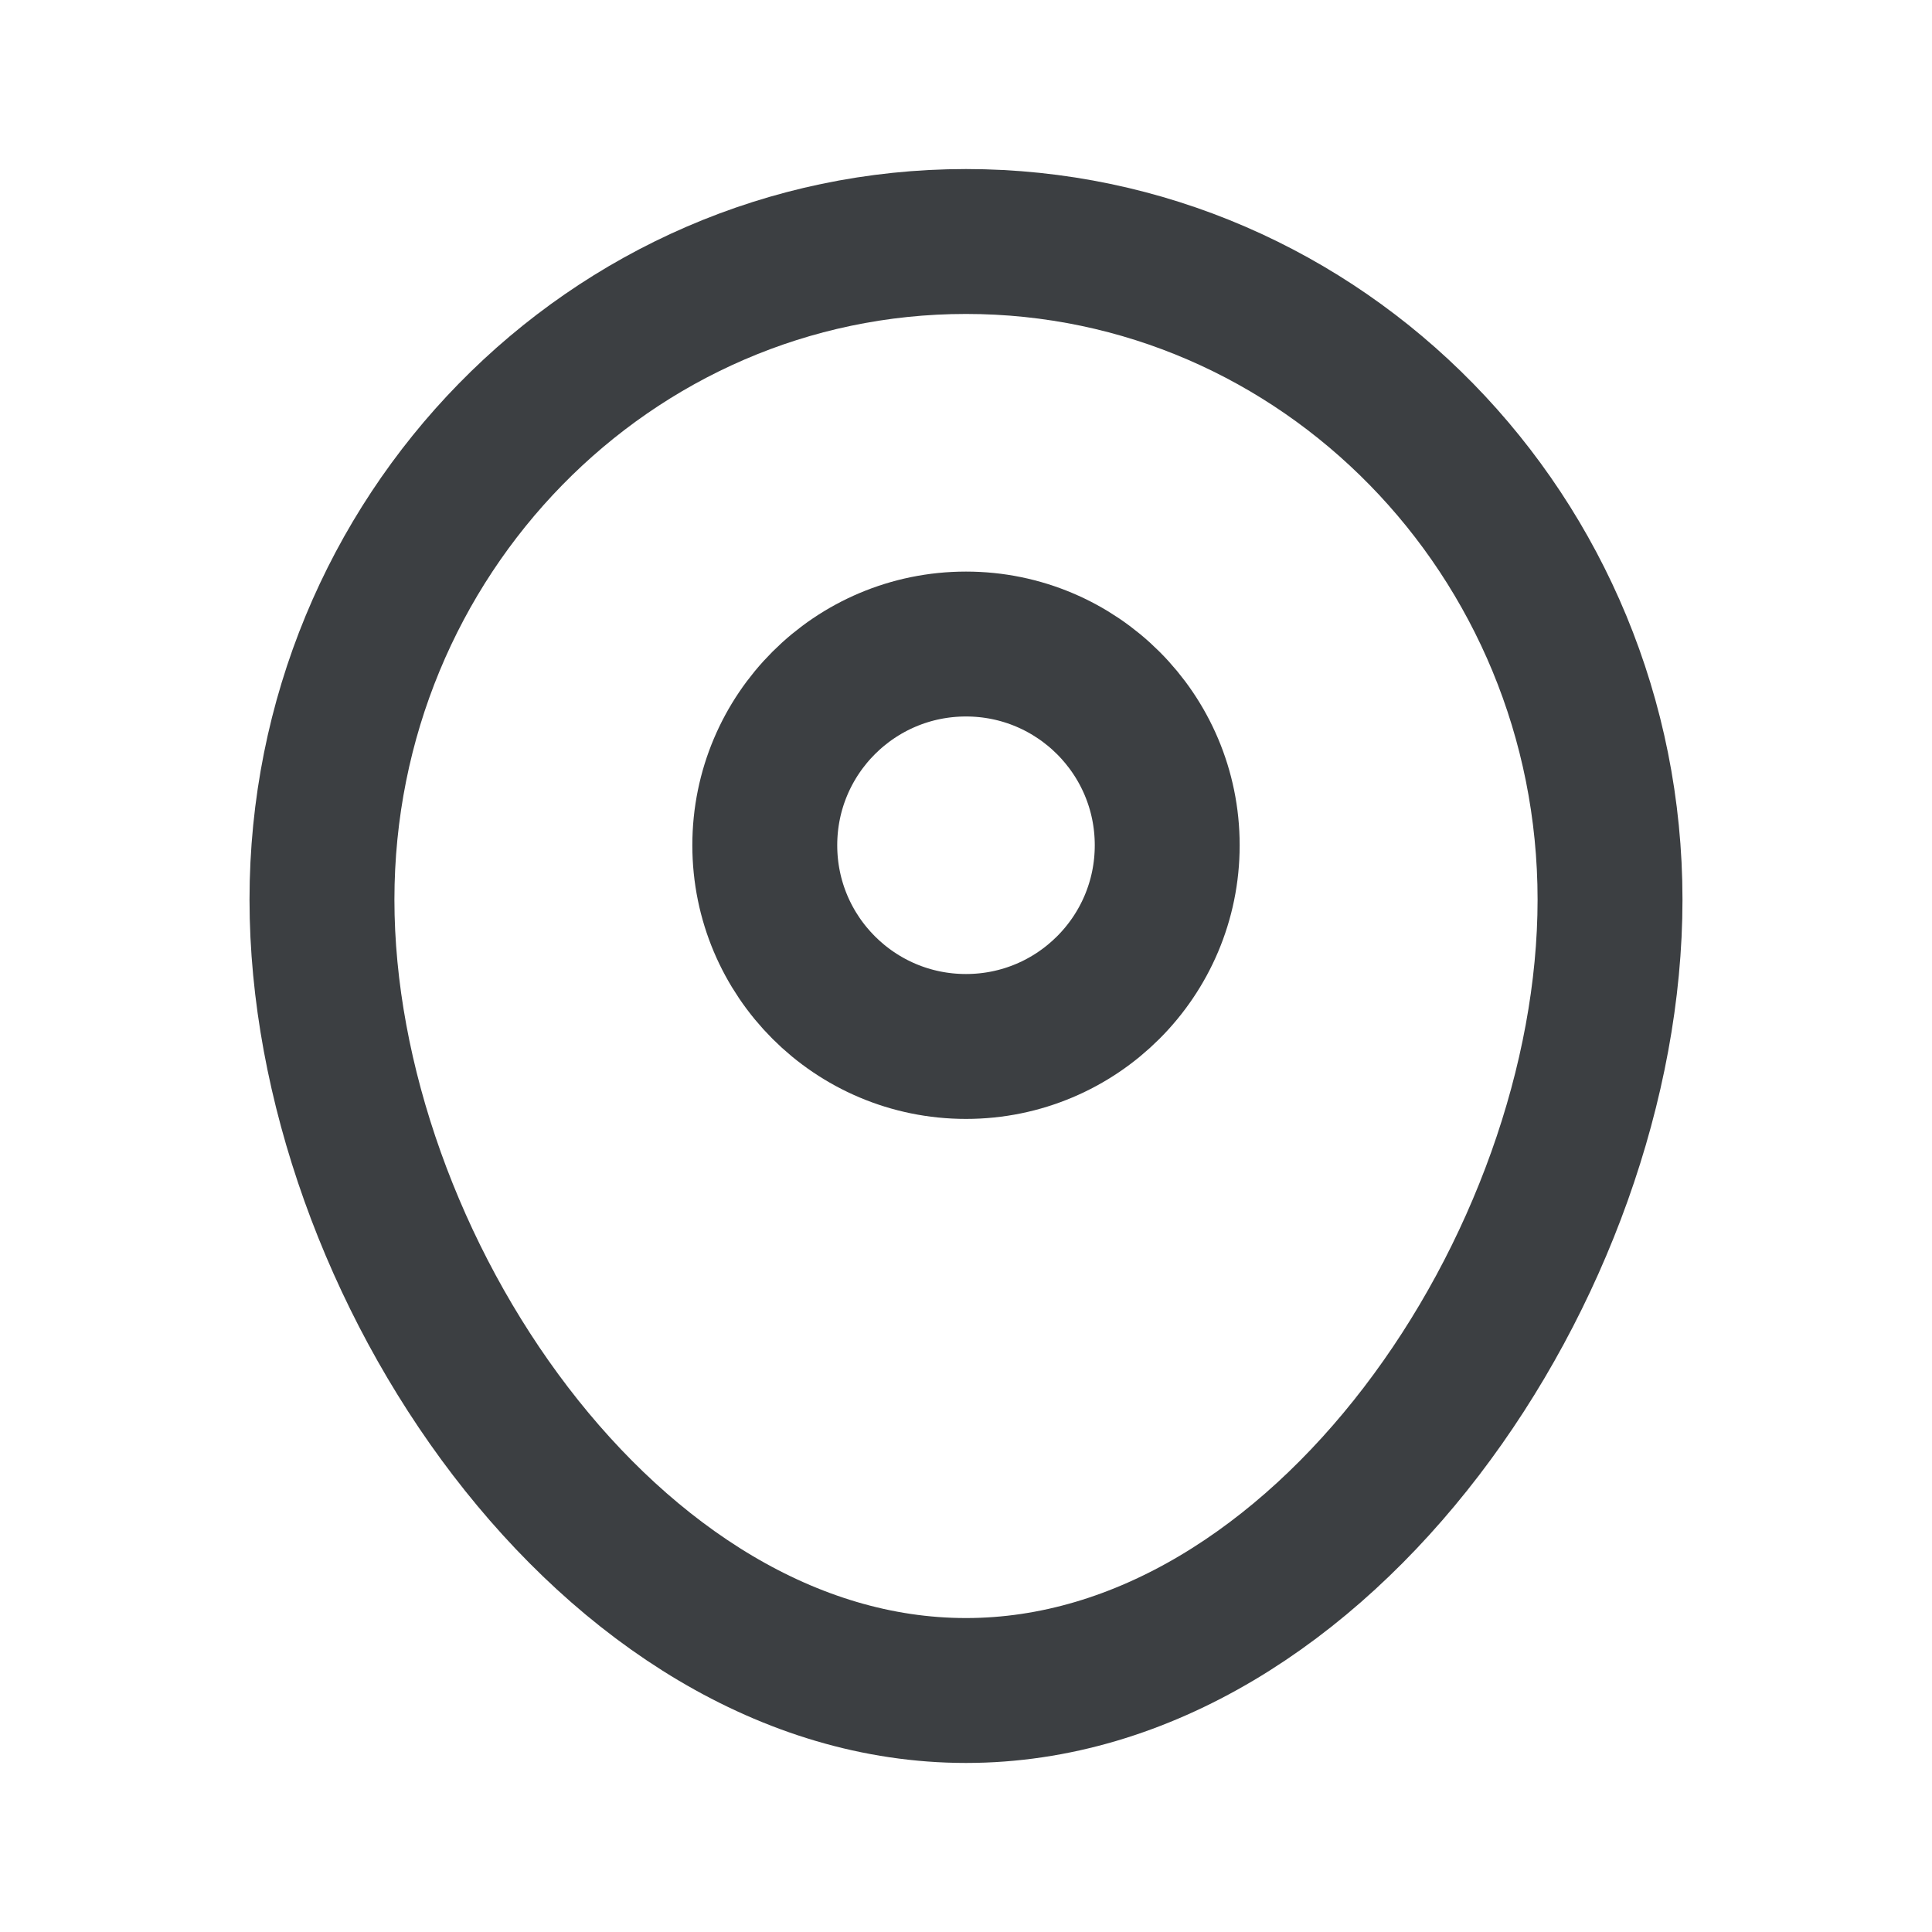 <svg width="20" height="20" viewBox="0 0 20 20" fill="none" xmlns="http://www.w3.org/2000/svg">
<path d="M16.667 9.313C16.667 13.076 13.682 17.5 10 17.5C6.318 17.5 3.333 13.076 3.333 9.313C3.333 5.55 6.318 2.5 10 2.5C13.682 2.5 16.667 5.55 16.667 9.313Z" stroke="#3C3F42" stroke-width="1.5"/>
<path d="M7.917 8.75C7.917 7.599 8.849 6.667 10 6.667C11.15 6.667 12.083 7.599 12.083 8.75C12.083 9.901 11.15 10.833 10 10.833C8.849 10.833 7.917 9.901 7.917 8.75Z" stroke="#3C3F42" stroke-width="1.5"/>
</svg>
